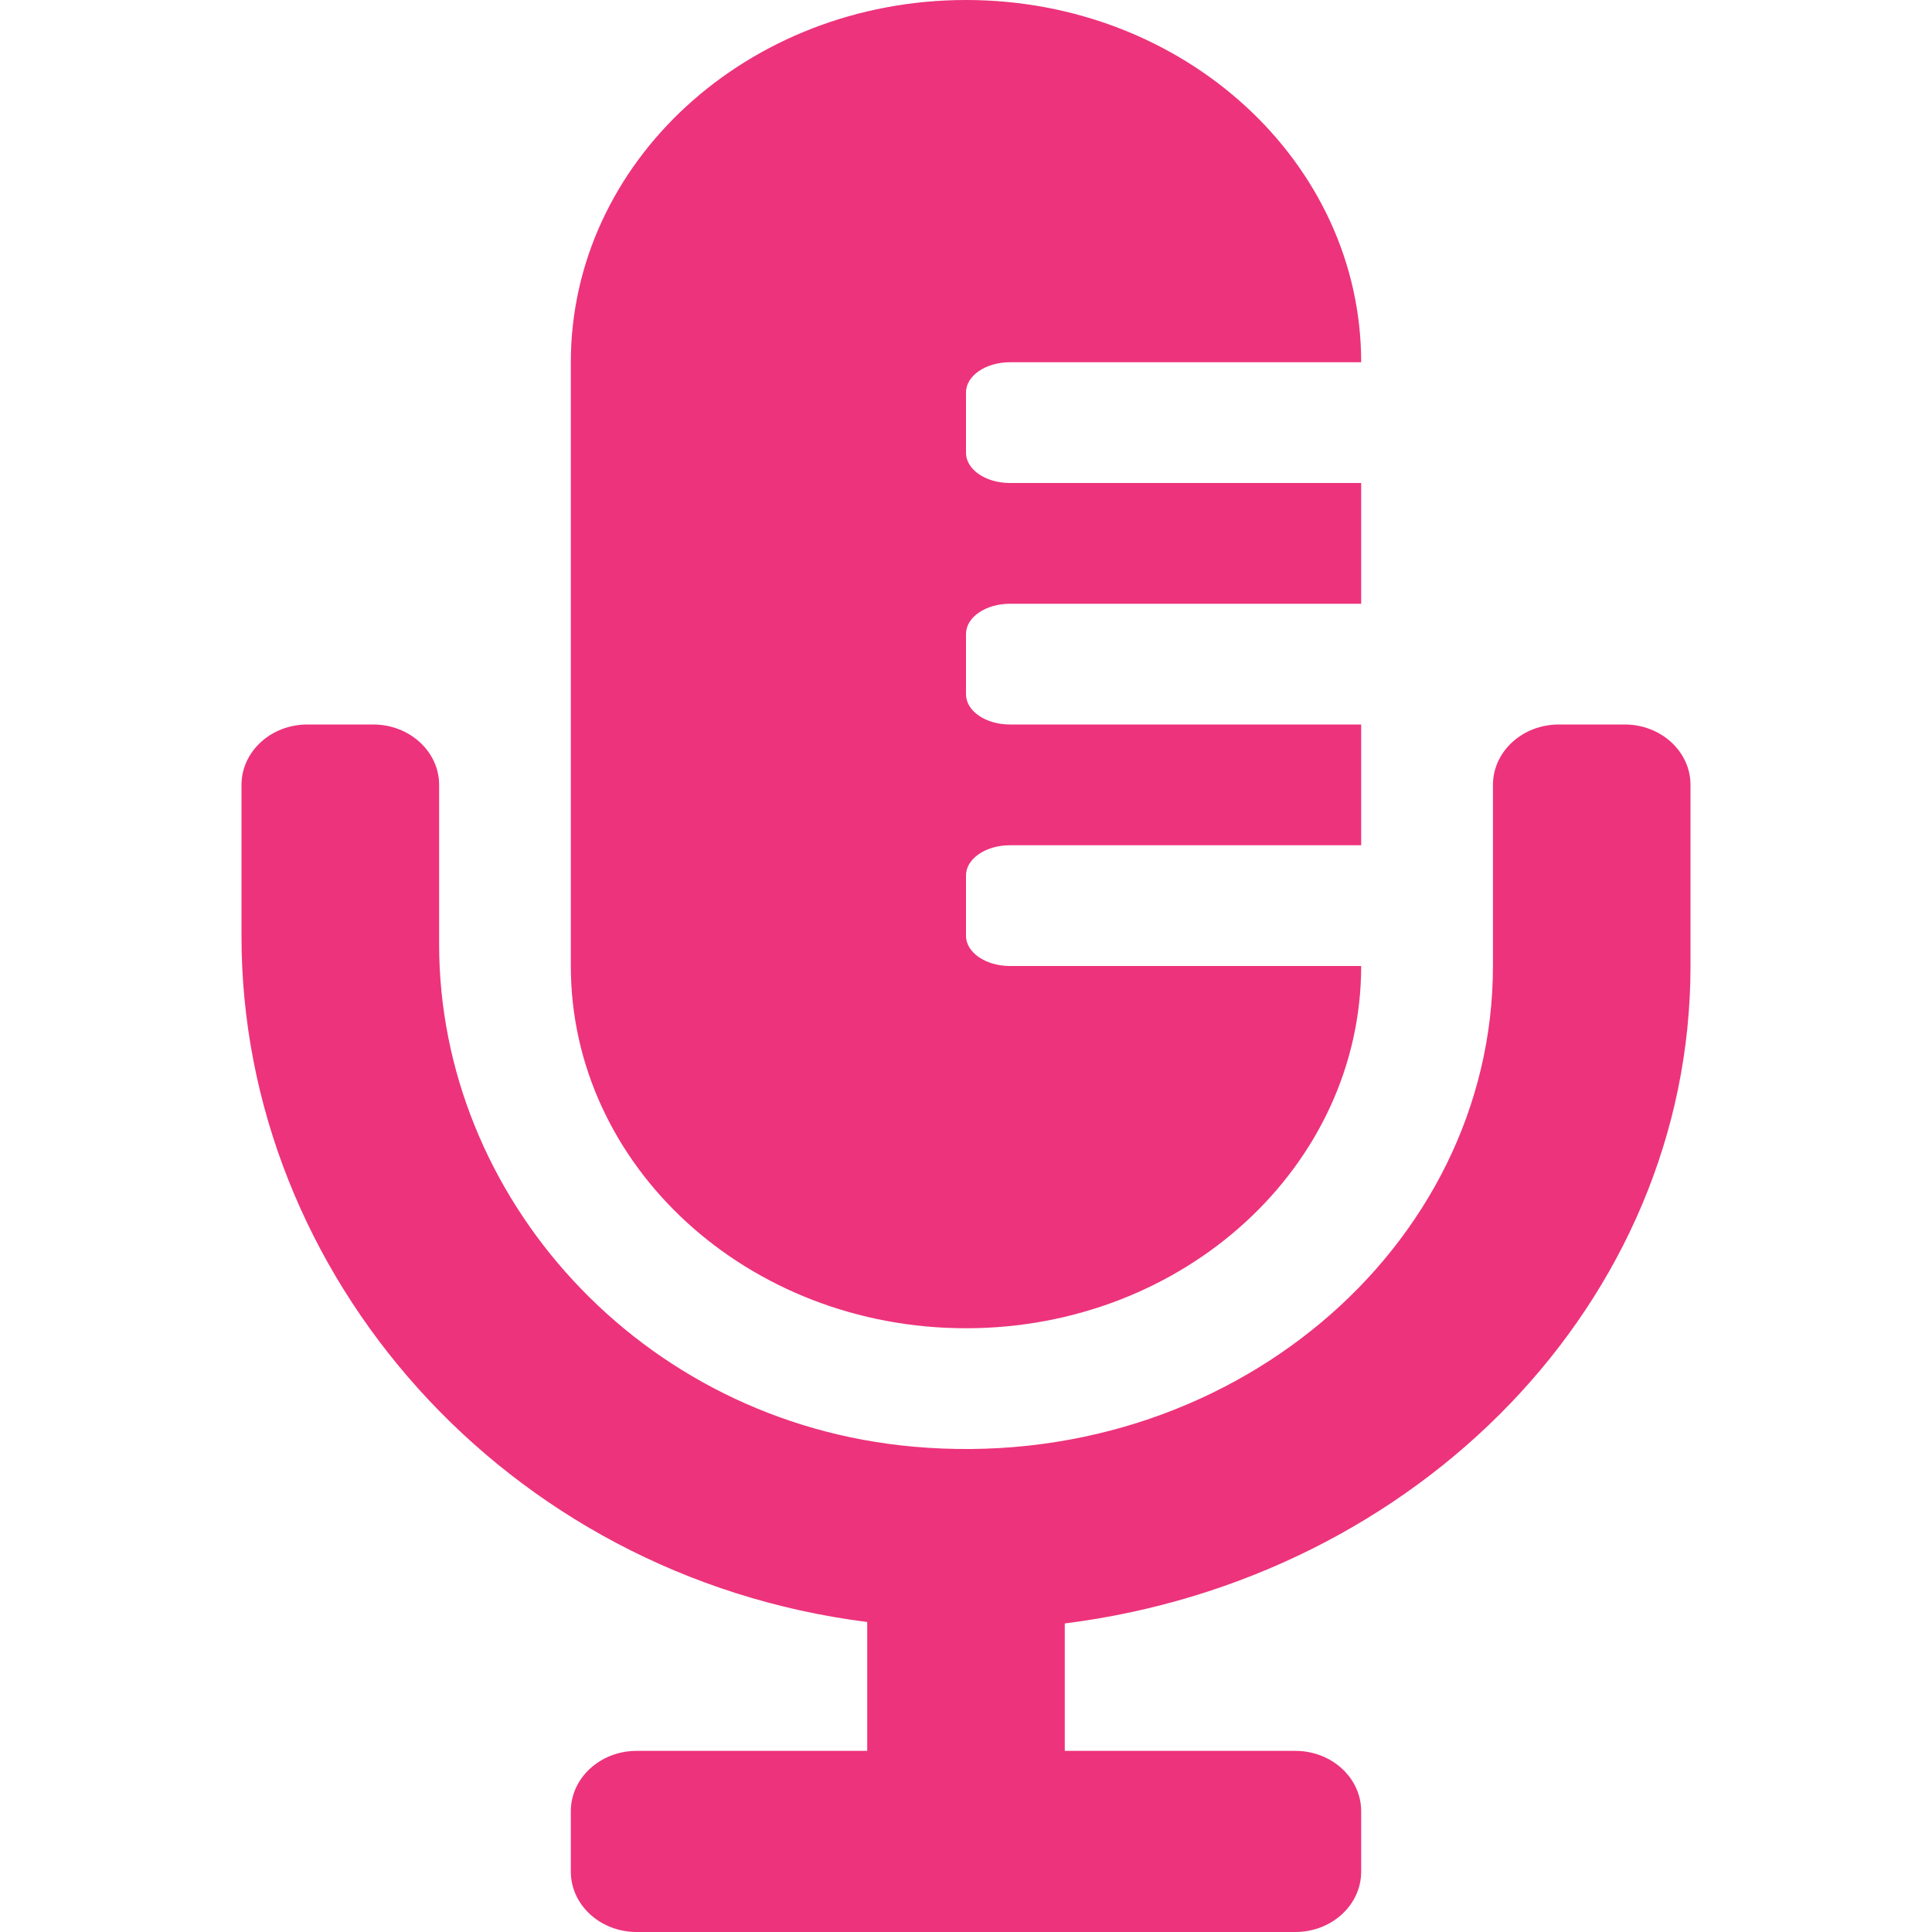 <svg width="24" height="24" viewBox="0 0 24 24" fill="none" xmlns="http://www.w3.org/2000/svg">
<g clip-path="url(#clip0_370_85)">
<path d="M20.182 9H19.364C18.912 9 18.546 9.336 18.546 9.75V12C18.546 15.506 15.248 18.32 11.346 17.971C7.945 17.667 5.455 14.864 5.455 11.733V9.75C5.455 9.336 5.088 9 4.636 9H3.818C3.366 9 3 9.336 3 9.75V11.633C3 15.834 6.271 19.58 10.773 20.149V21.75H7.909C7.457 21.75 7.091 22.086 7.091 22.5V23.25C7.091 23.664 7.457 24 7.909 24H16.091C16.543 24 16.909 23.664 16.909 23.25V22.5C16.909 22.086 16.543 21.75 16.091 21.75H13.227V20.167C17.61 19.616 21 16.167 21 12V9.75C21 9.336 20.634 9 20.182 9ZM12 16.5C14.711 16.5 16.909 14.485 16.909 12H12.546C12.244 12 12 11.832 12 11.625V10.875C12 10.668 12.244 10.5 12.546 10.5H16.909V9H12.546C12.244 9 12 8.832 12 8.625V7.875C12 7.668 12.244 7.5 12.546 7.5H16.909V6H12.546C12.244 6 12 5.832 12 5.625V4.875C12 4.668 12.244 4.5 12.546 4.5H16.909C16.909 2.015 14.711 0 12 0C9.289 0 7.091 2.015 7.091 4.5V12C7.091 14.485 9.289 16.5 12 16.5Z" fill="#ED337B"/>
</g>
<defs>
<clipPath id="clip0_370_85">
<rect width="18" height="24" fill="white" transform="translate(3)"/>
</clipPath>
</defs>
</svg>
